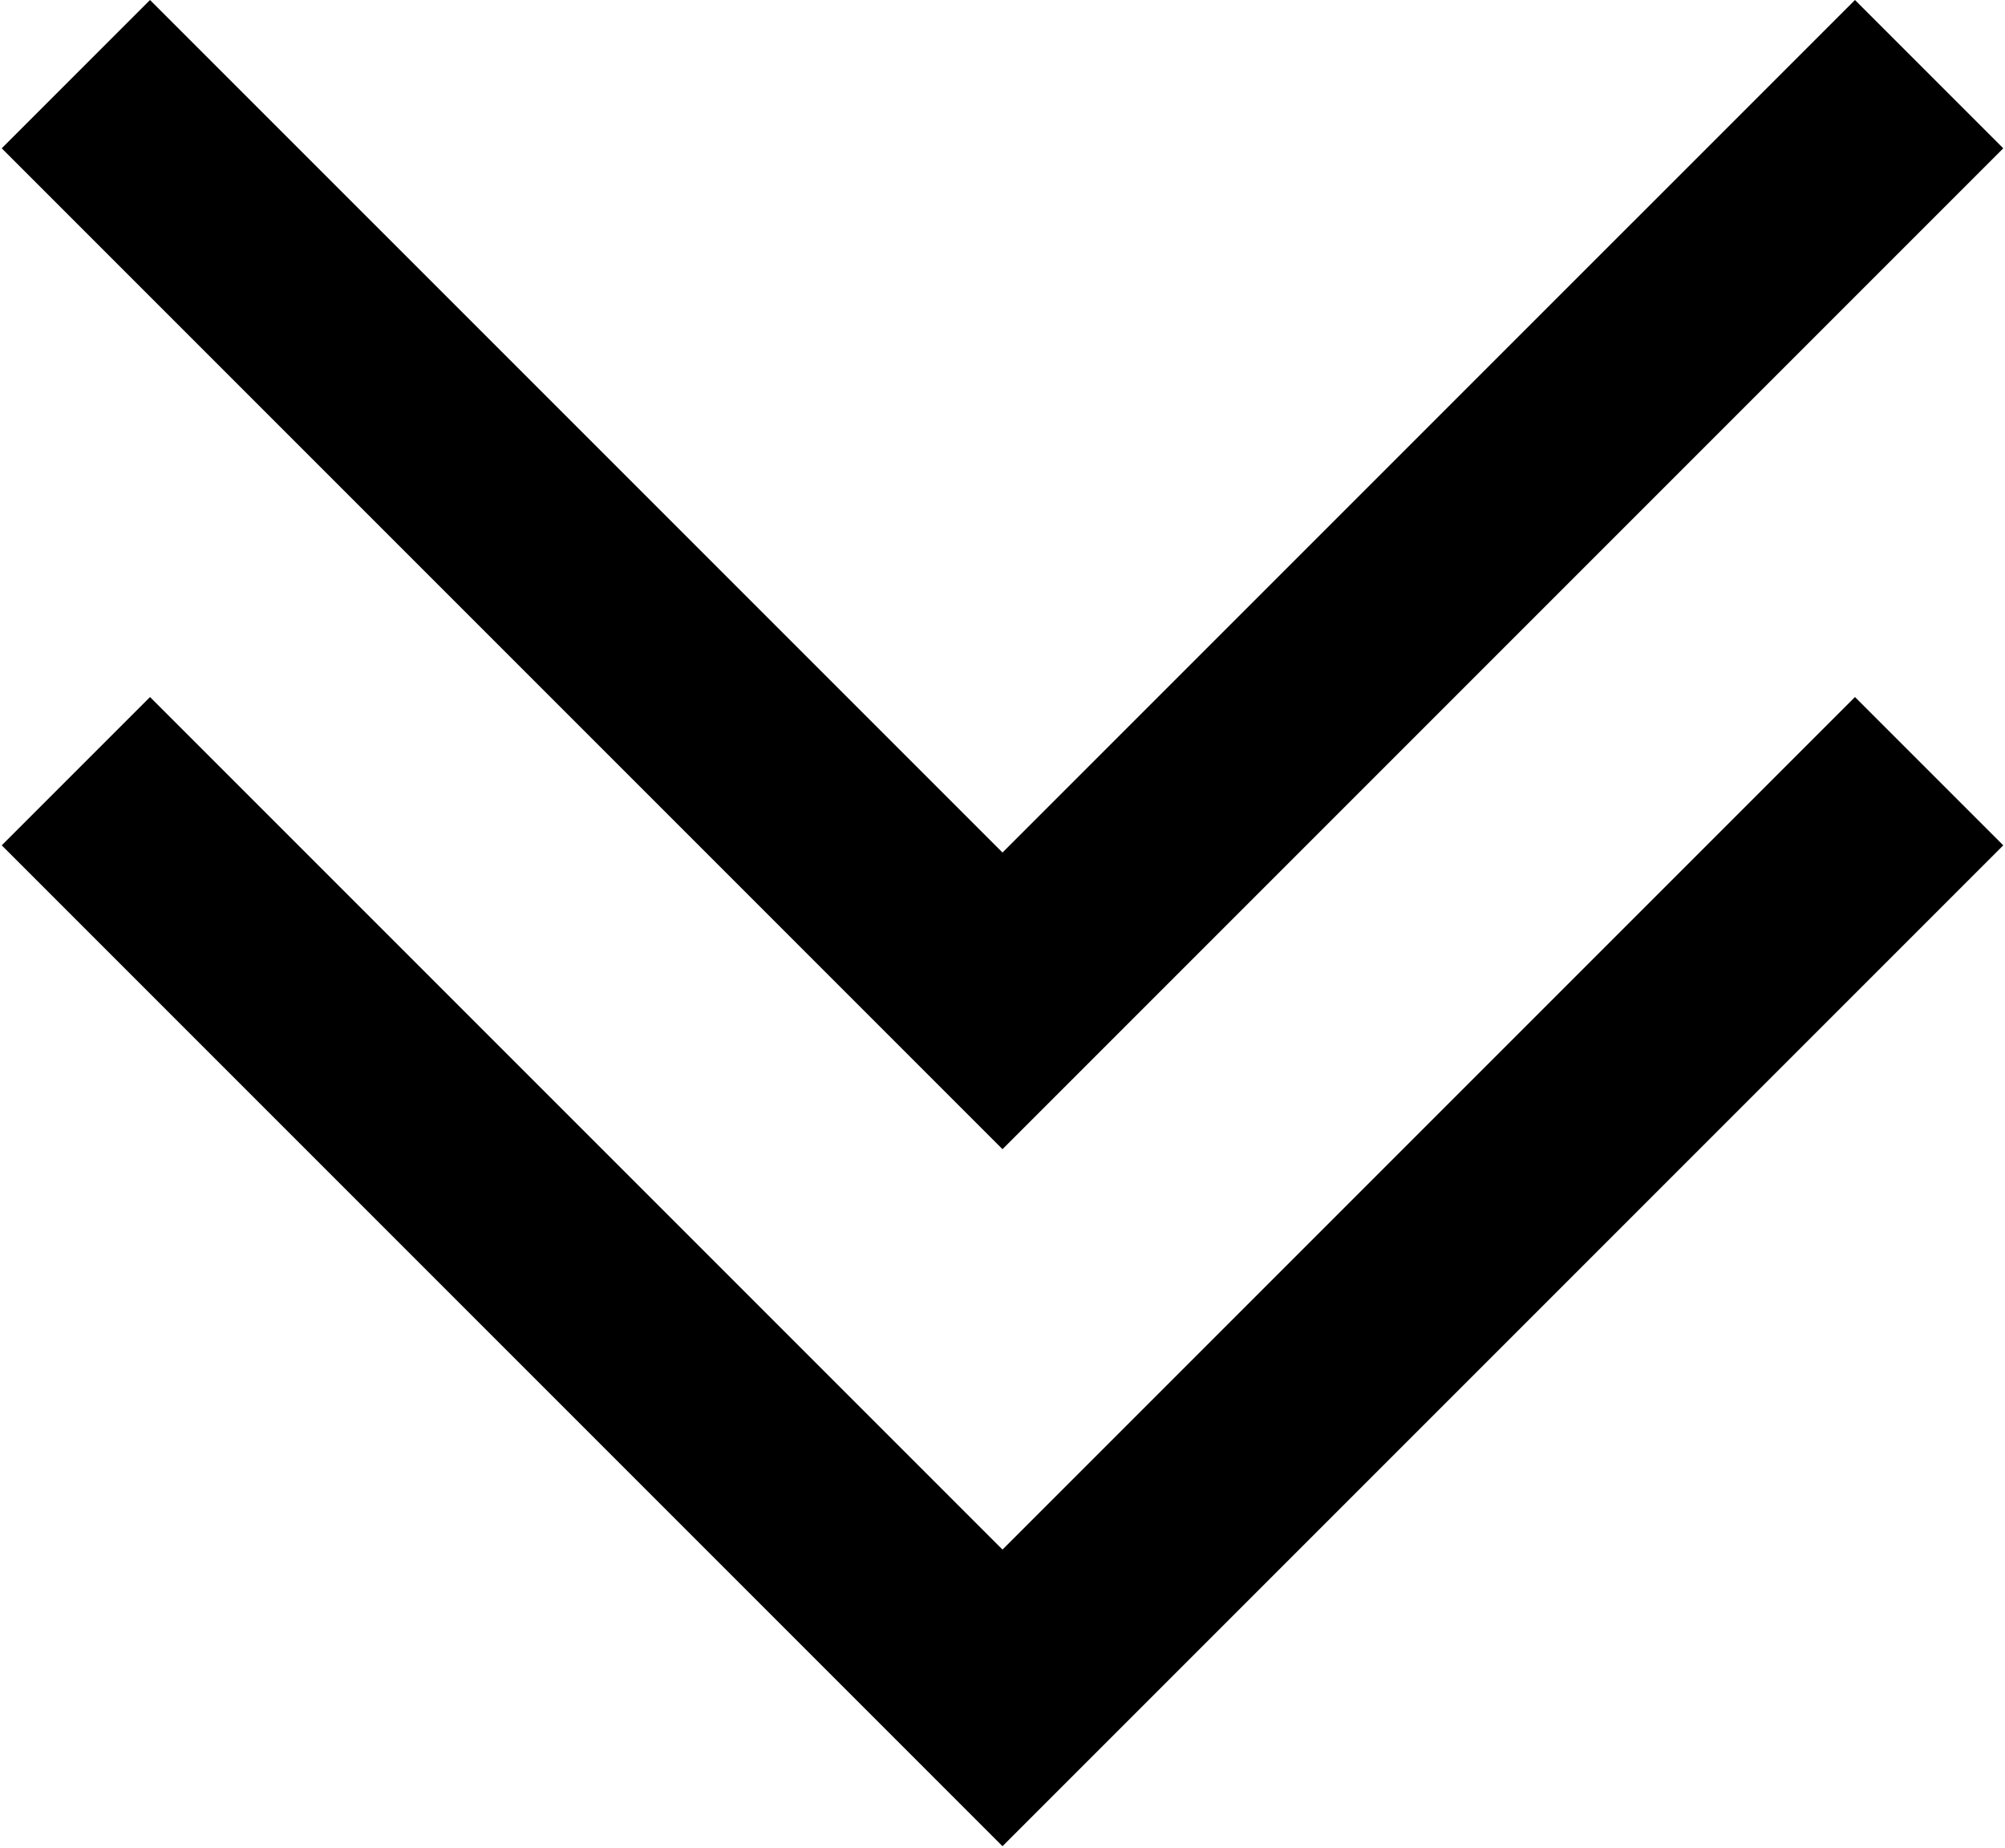<svg width="102" height="94" viewBox="0 0 102 94" fill="none" xmlns="http://www.w3.org/2000/svg">
<path fill-rule="evenodd" clip-rule="evenodd" d="M7.632 35.456L0.088 43L51 93.912L101.912 43L94.368 35.456L51 78.823L7.632 35.456Z" fill="black" />
<path fill-rule="evenodd" clip-rule="evenodd" d="M7.632 0L0.088 7.544L51 58.456L101.912 7.544L94.368 0L51 43.367L7.632 0Z" fill="black"/>
</svg>
